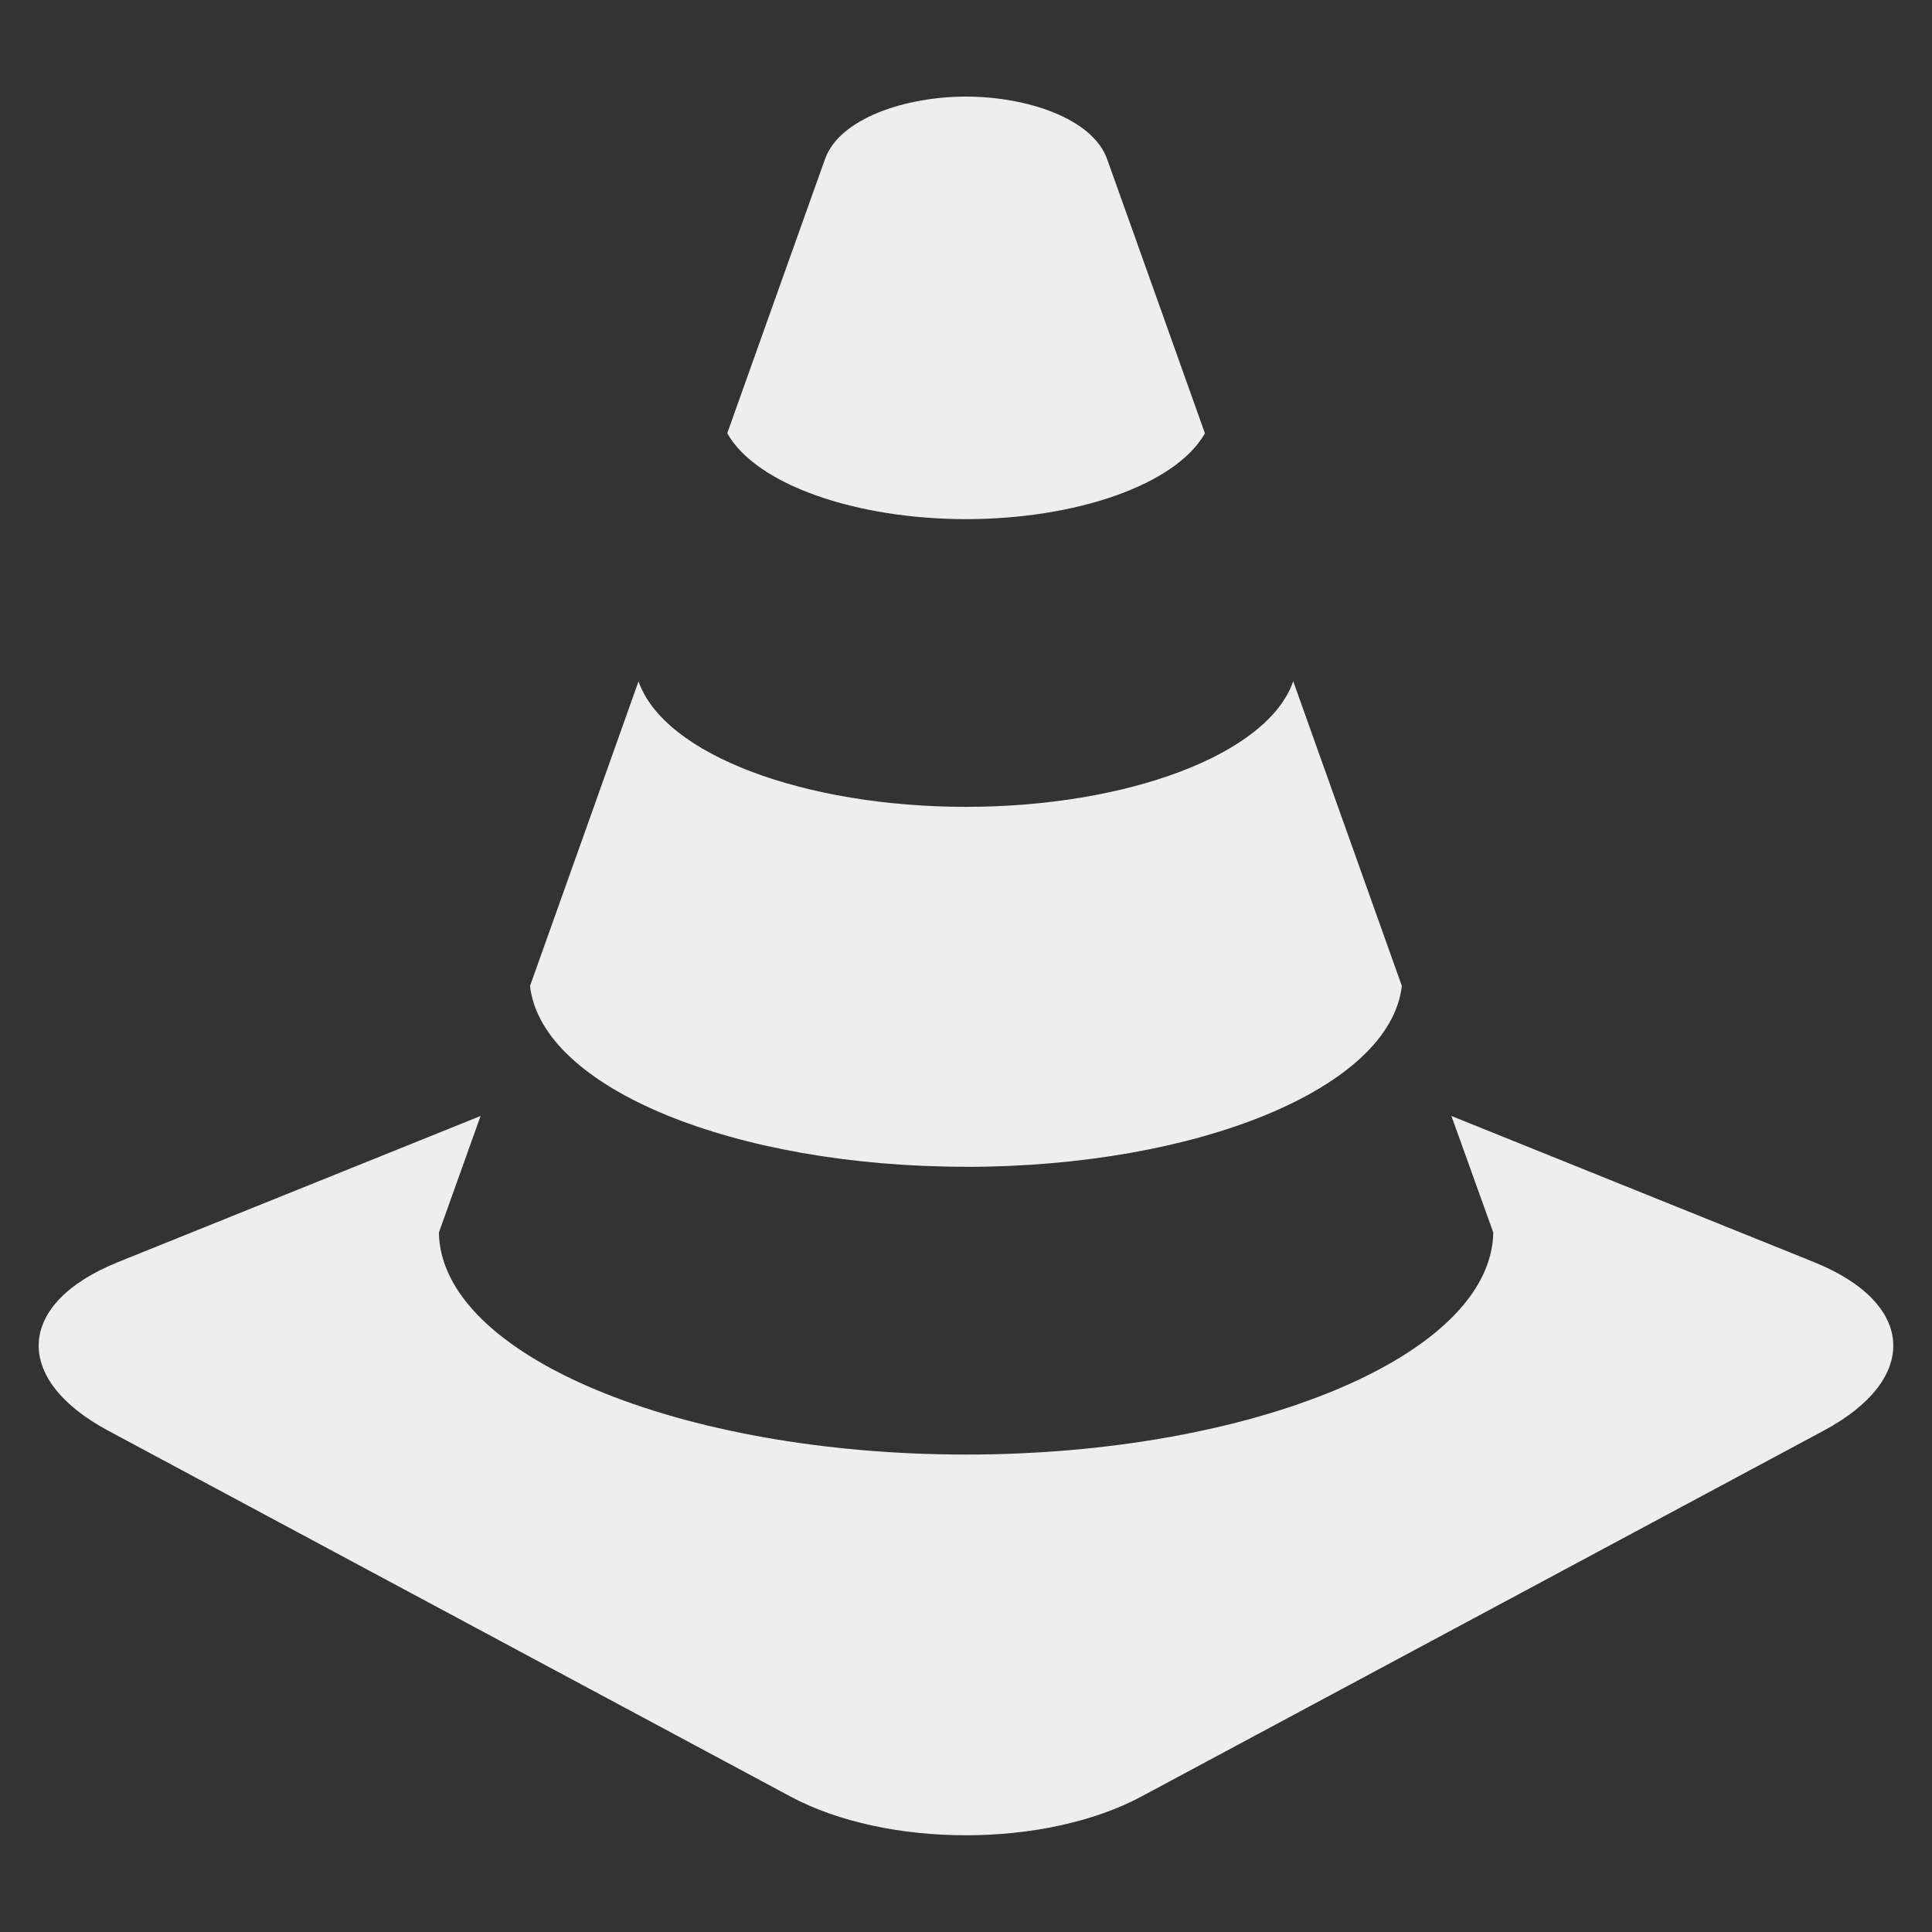 <?xml version="1.0" encoding="utf-8"?>
<!-- Generated by IcoMoon.io -->
<!DOCTYPE svg PUBLIC "-//W3C//DTD SVG 1.1//EN" "http://www.w3.org/Graphics/SVG/1.1/DTD/svg11.dtd">
<svg version="1.1" xmlns="http://www.w3.org/2000/svg" xmlns:xlink="http://www.w3.org/1999/xlink" width="24" height="24" viewBox="0 0 24 24">
	<rect x="0" y="0" width="24" height="24" fill="#333333" stroke="none"/>
	<path d="M12 14.495c2.868 0 5.269-0.974 5.414-2.248-0.426-1.196-0.892-2.501-1.349-3.784-0.317 0.914-2.070 1.56-4.066 1.56s-3.748-0.644-4.067-1.559c-0.457 1.283-0.92 2.586-1.348 3.784 0.145 1.272 2.545 2.246 5.414 2.246zM12 6.449c1.348 0 2.6-0.418 2.968-1.066-0.505-1.42-0.94-2.636-1.214-3.404-0.181-0.512-1.008-0.779-1.753-0.779s-1.572 0.266-1.753 0.778c-0.275 0.768-0.708 1.986-1.214 3.404 0.367 0.649 1.62 1.067 2.968 1.067zM22.536 15.679l-4.506-1.816 0.52 1.448c-0.026 1.534-3.006 2.758-6.55 2.758s-6.523-1.224-6.548-2.758l0.518-1.448-4.506 1.816c-1.264 0.51-1.316 1.452-0.119 2.094l8.474 4.544c1.199 0.642 3.161 0.642 4.36 0l8.474-4.544c1.2-0.642 1.146-1.584-0.118-2.094z" fill="#eeeeee" />
</svg>
